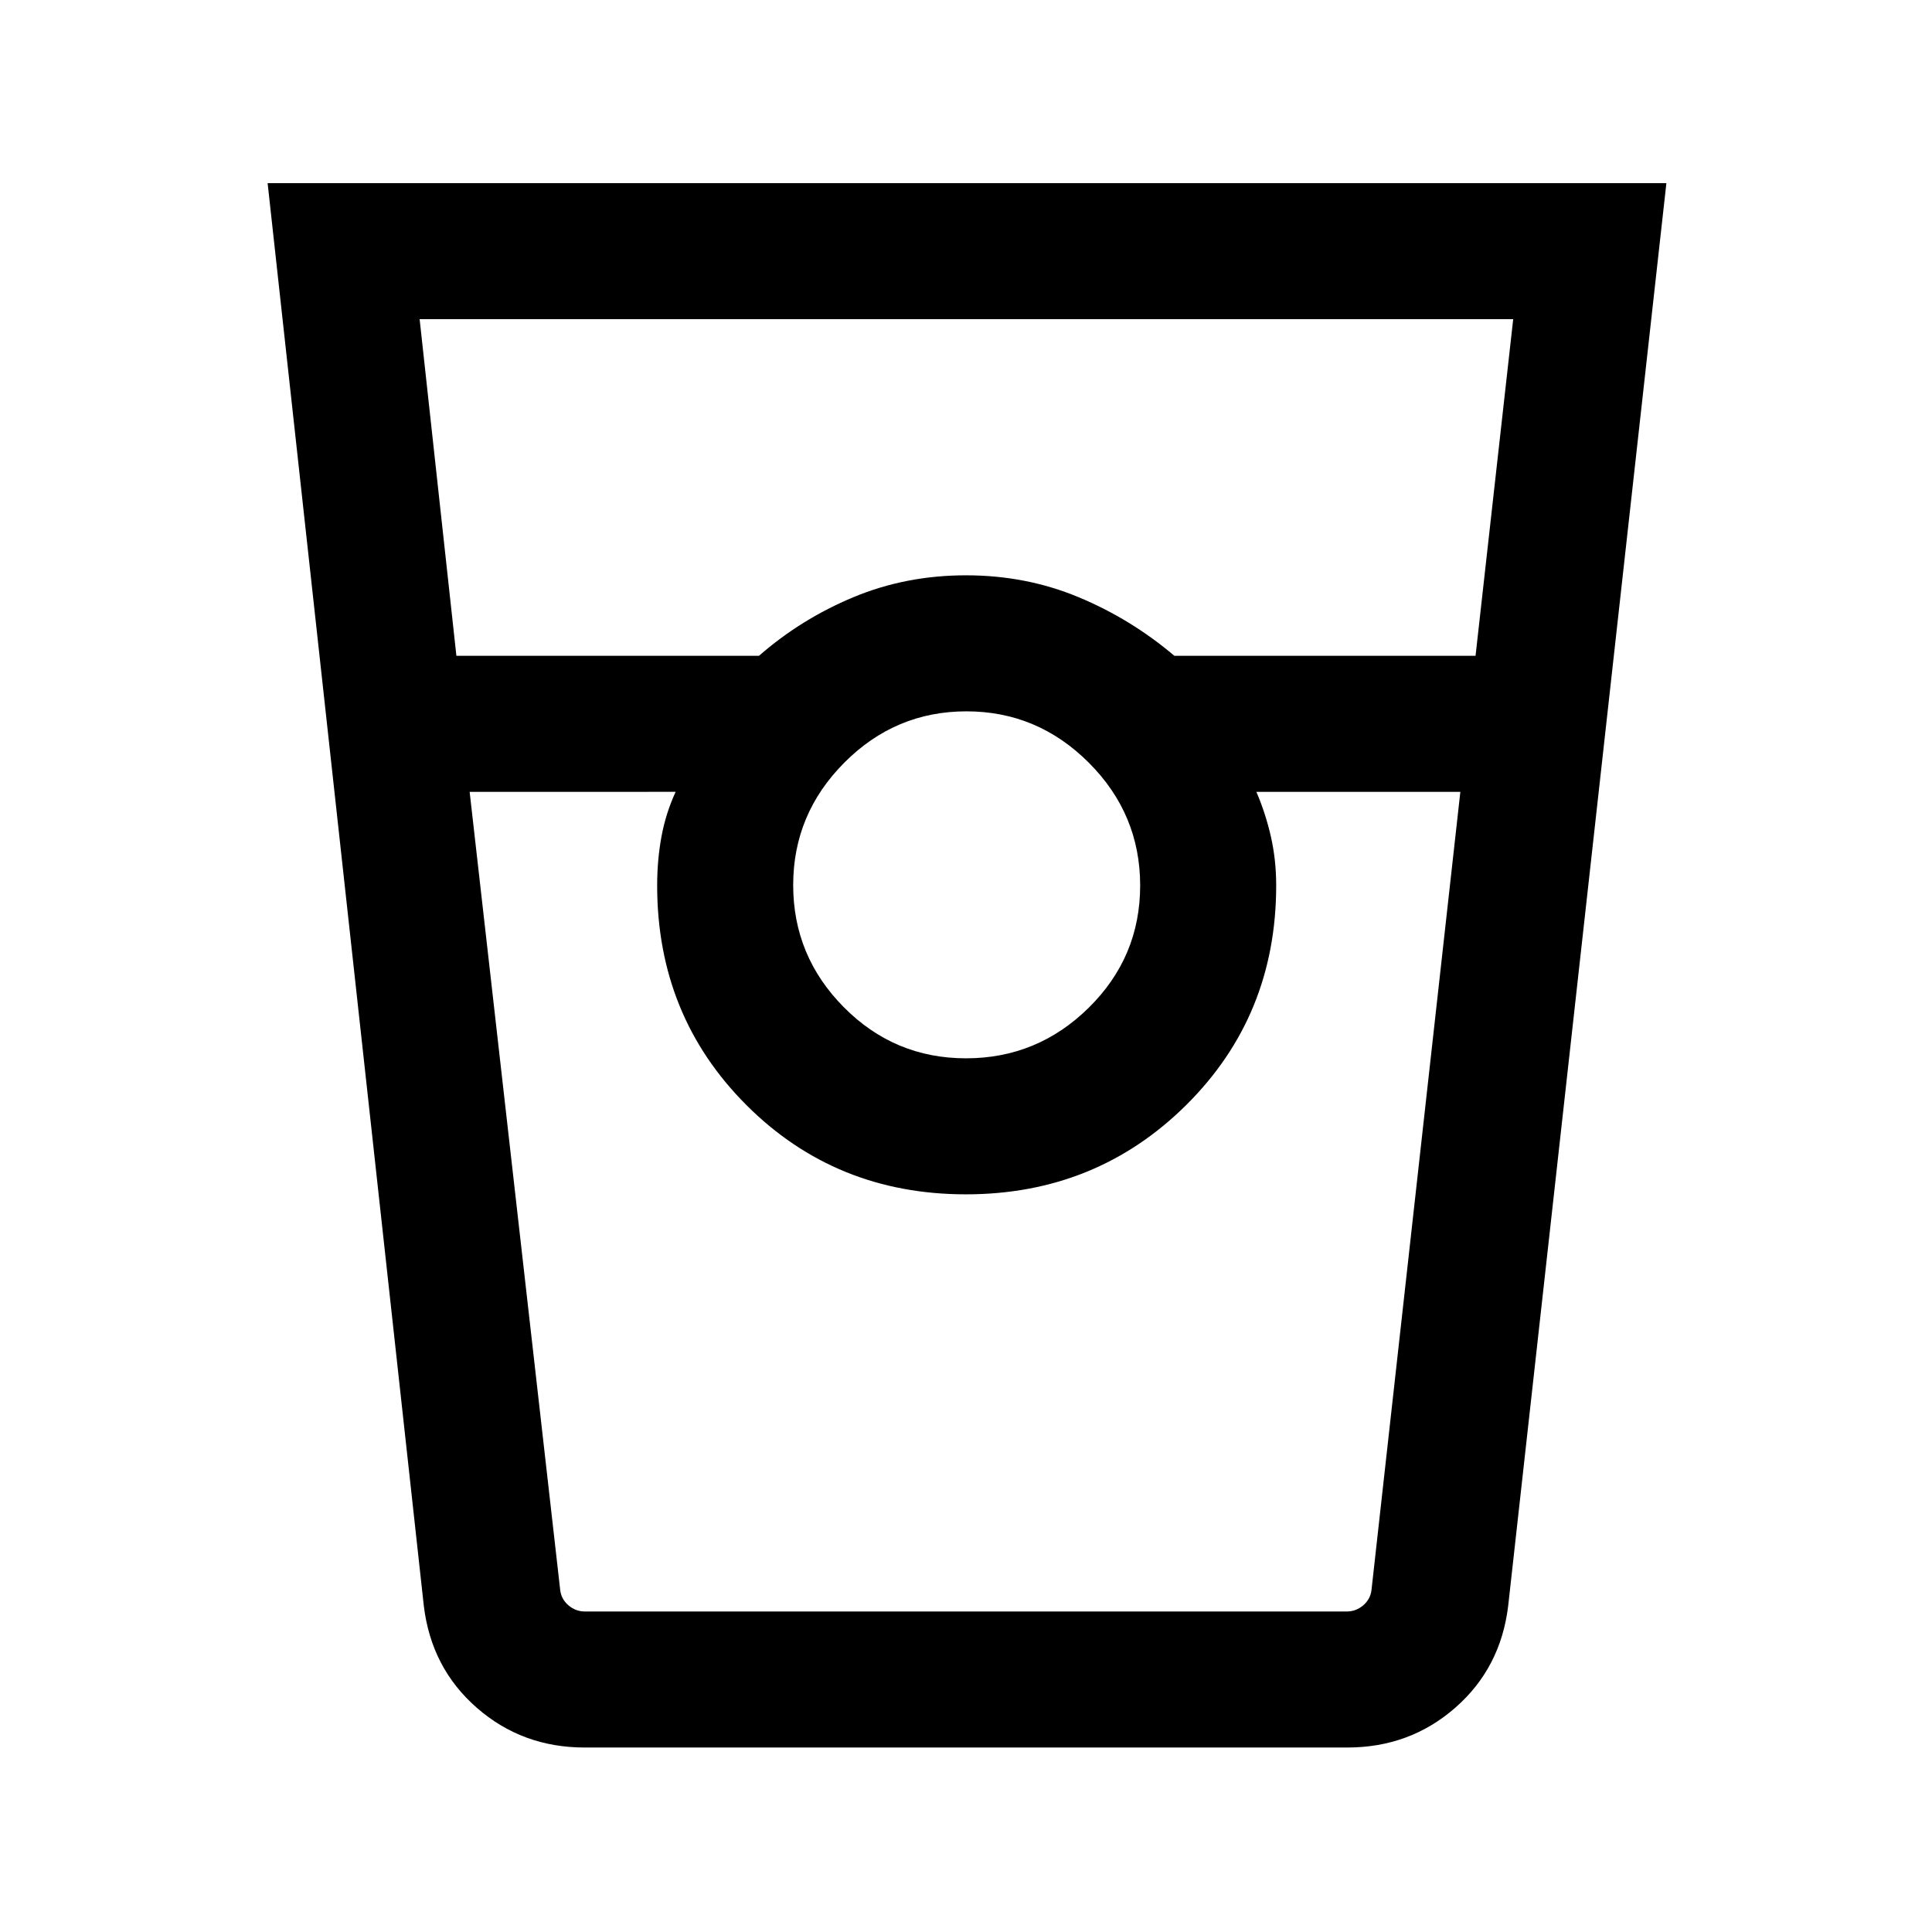 <svg xmlns="http://www.w3.org/2000/svg" height="40" viewBox="0 -960 960 960" width="40"><path d="M290.49-91.67q-30.99 0-53.59-19.76-22.6-19.76-26.31-50.65L132.98-869h695.04l-78.61 706.92q-3.71 30.89-26.31 50.65-22.6 19.76-53.59 19.76H290.49Zm-63.71-542.46h150.35q20.96-18.33 47-29.16 26.04-10.84 55.87-10.84t55.87 10.84q26.04 10.83 47.67 29.16h149.65l18.71-167.28H208.51l18.27 167.28Zm253.22 200q35.51 0 61.02-25.17 25.52-25.17 25.52-60.7 0-35.51-25.52-61.02-25.51-25.52-60.81-25.52-35.31 0-60.7 25.52-25.38 25.51-25.38 60.81 0 35.31 25.17 60.7 25.17 25.38 60.7 25.38ZM233.36-566.54l44.99 396.51q.51 4.62 4.1 7.7 3.59 3.07 8.21 3.07h378.53q4.61 0 8.2-3.07 3.59-3.08 4.11-7.7l44.14-396.51H624.28q4.6 10.7 7.22 22.25 2.63 11.56 2.63 24.29 0 64.74-44.73 109.1t-109.45 44.36q-64.72 0-109.07-44.36-44.34-44.36-44.34-109.1 0-12.79 2.16-24.4t7.02-22.14H233.36Zm57.13 407.28h45.23-9.18H634.13h-9.85 45.23-379.02Z"/></svg>